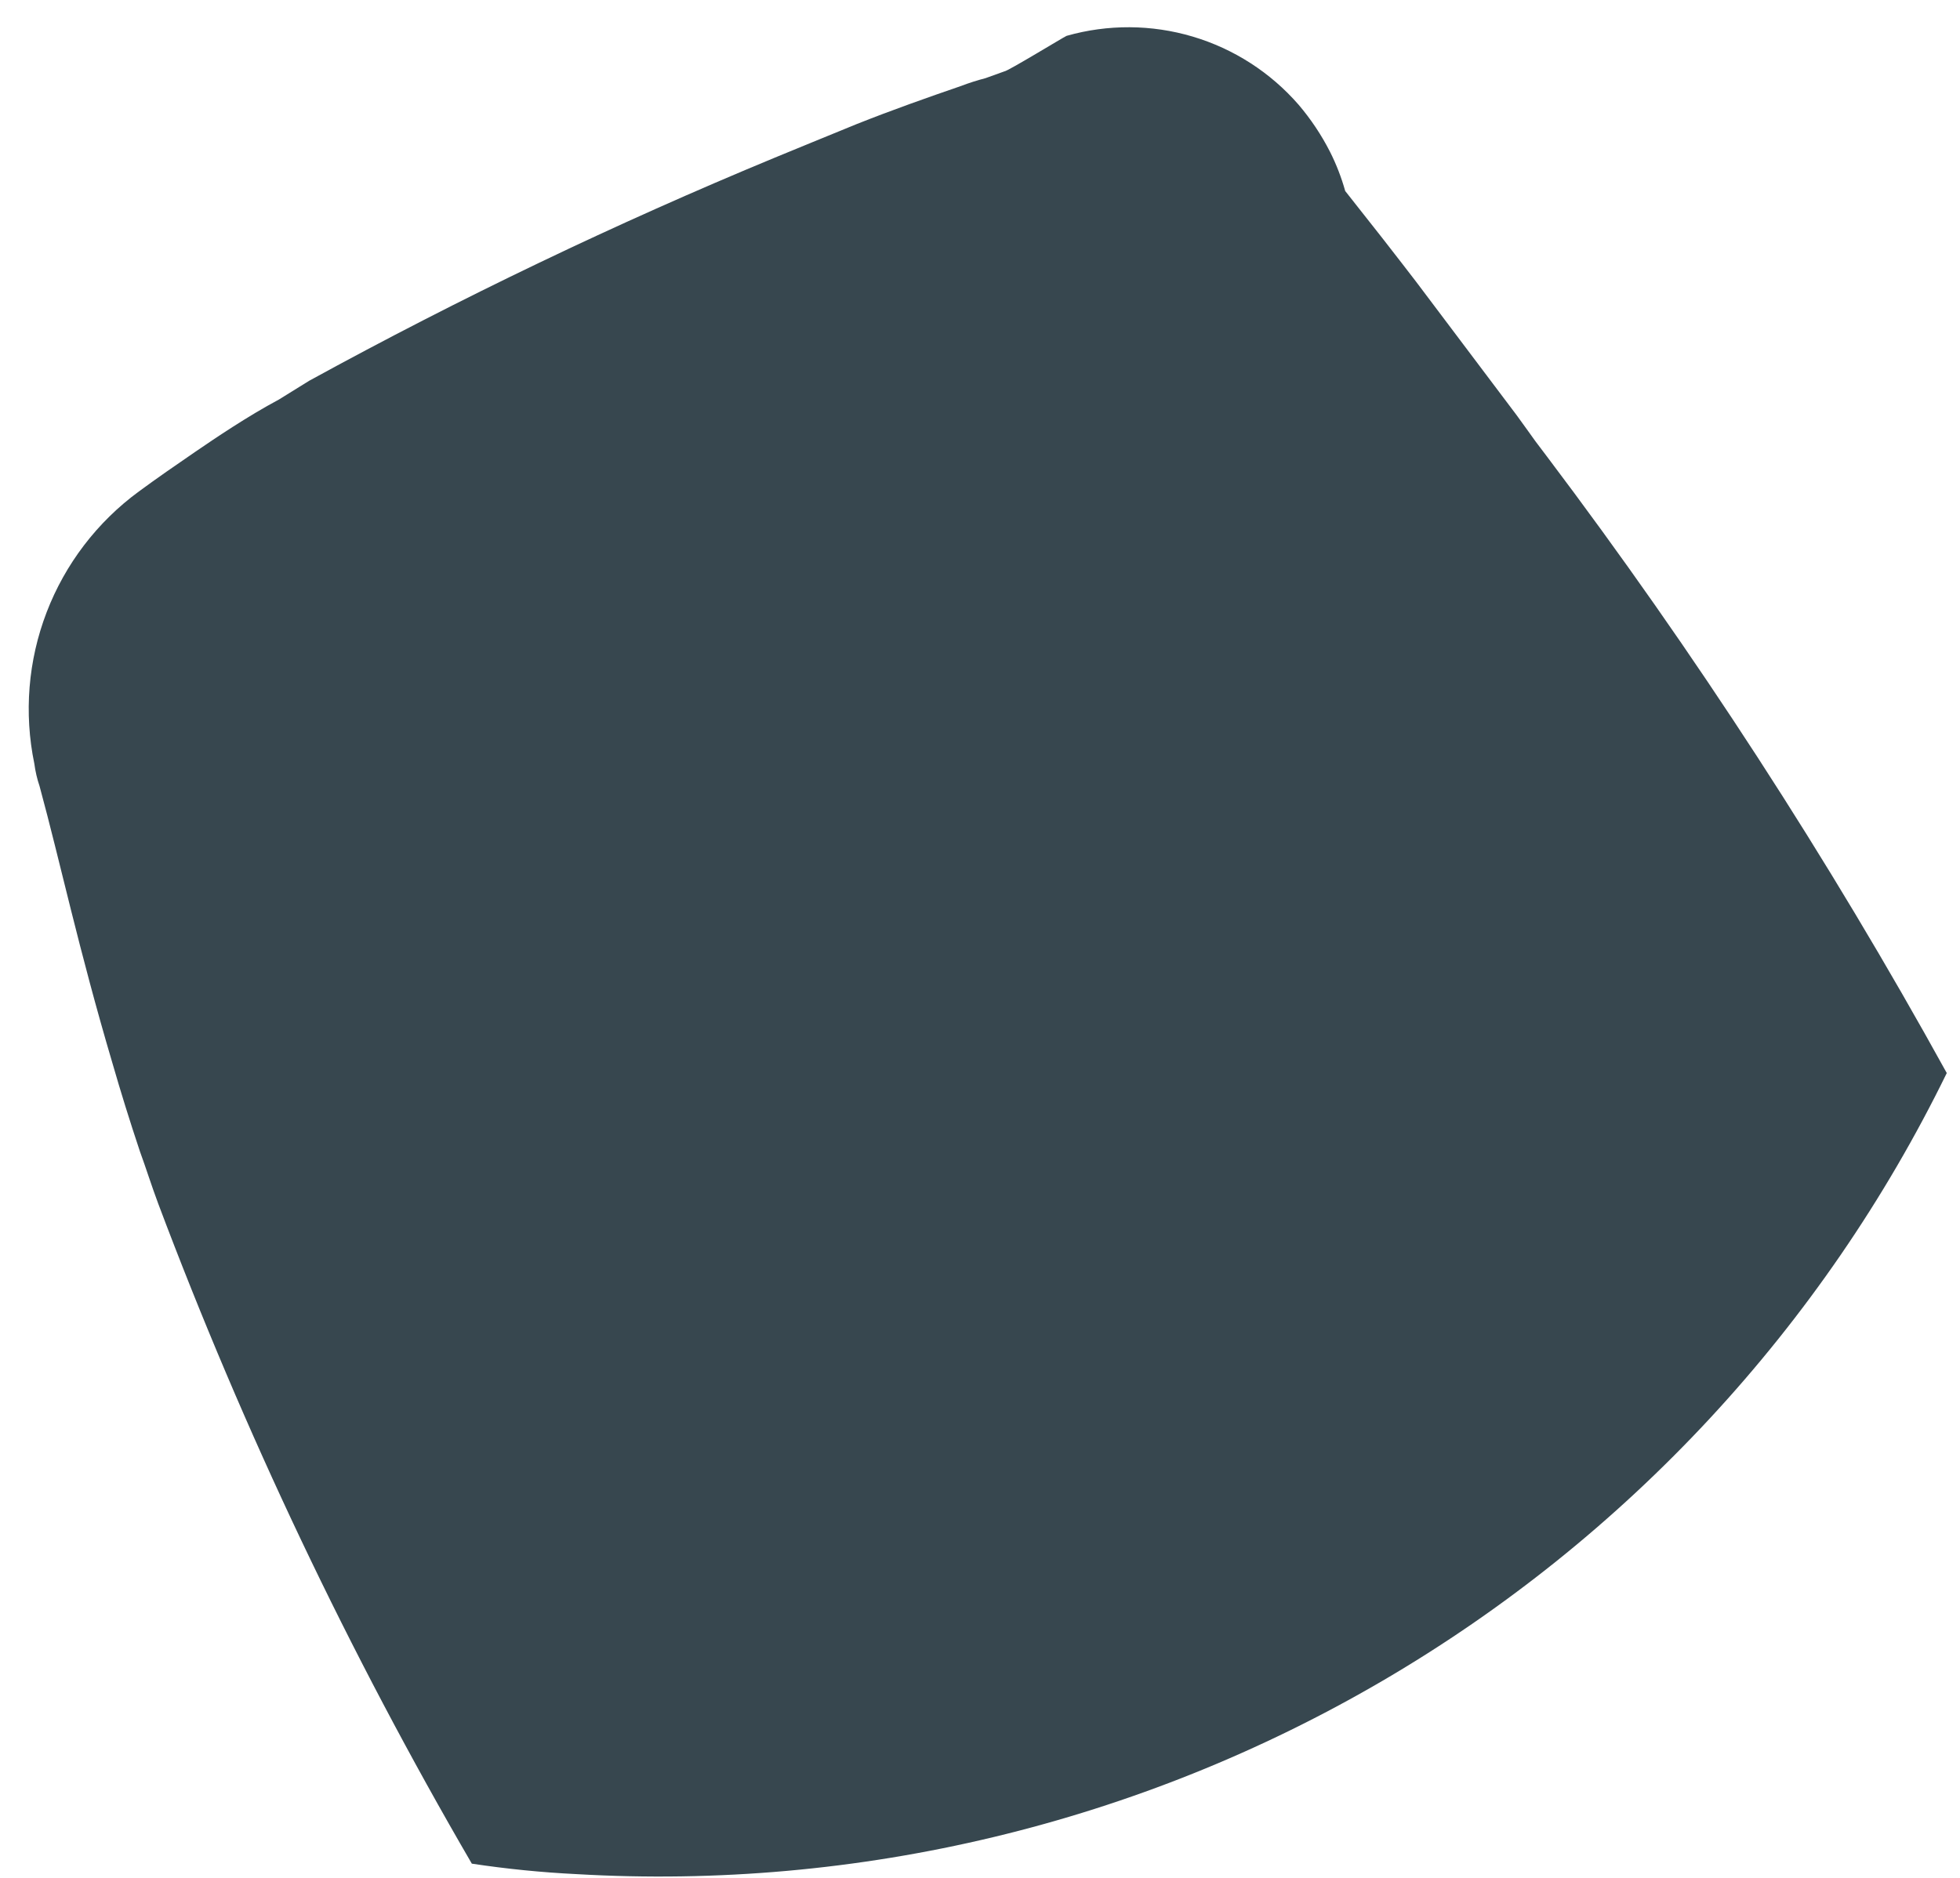 <svg width="48" height="46" viewBox="0 0 48 46" fill="none" xmlns="http://www.w3.org/2000/svg">
<path d="M47.676 26.285C44.64 32.501 39.833 37.679 33.862 41.17C27.89 44.662 21.02 46.31 14.115 45.908C13.258 45.866 12.403 45.78 11.555 45.652C8.548 40.487 5.979 35.079 3.875 29.485C3.708 29.038 3.568 28.59 3.427 28.206C3.171 27.438 2.953 26.734 2.761 26.068C1.916 23.214 1.481 21.14 0.969 19.258C0.908 19.08 0.866 18.895 0.841 18.708C0.584 17.468 0.688 16.18 1.142 14.998C1.596 13.815 2.38 12.788 3.401 12.039C3.836 11.719 4.297 11.399 4.784 11.066C5.27 10.734 6.064 10.196 6.832 9.786L7.574 9.326C11.274 7.298 15.081 5.474 18.979 3.86L19.913 3.476L20.976 3.041C21.846 2.695 22.716 2.388 23.536 2.106C23.732 2.031 23.933 1.967 24.137 1.914L24.598 1.748C24.675 1.748 26.057 0.903 26.121 0.878C27.131 0.591 28.202 0.597 29.208 0.896C30.215 1.195 31.115 1.775 31.804 2.567C32.104 2.92 32.362 3.307 32.572 3.719C32.727 4.026 32.851 4.348 32.944 4.679L33.852 5.831L34.339 6.458L34.684 6.906L37.142 10.17L37.411 10.542L37.603 10.81L37.884 11.182C41.502 15.978 44.775 21.025 47.676 26.285Z" fill="#37474F"/>
</svg>
